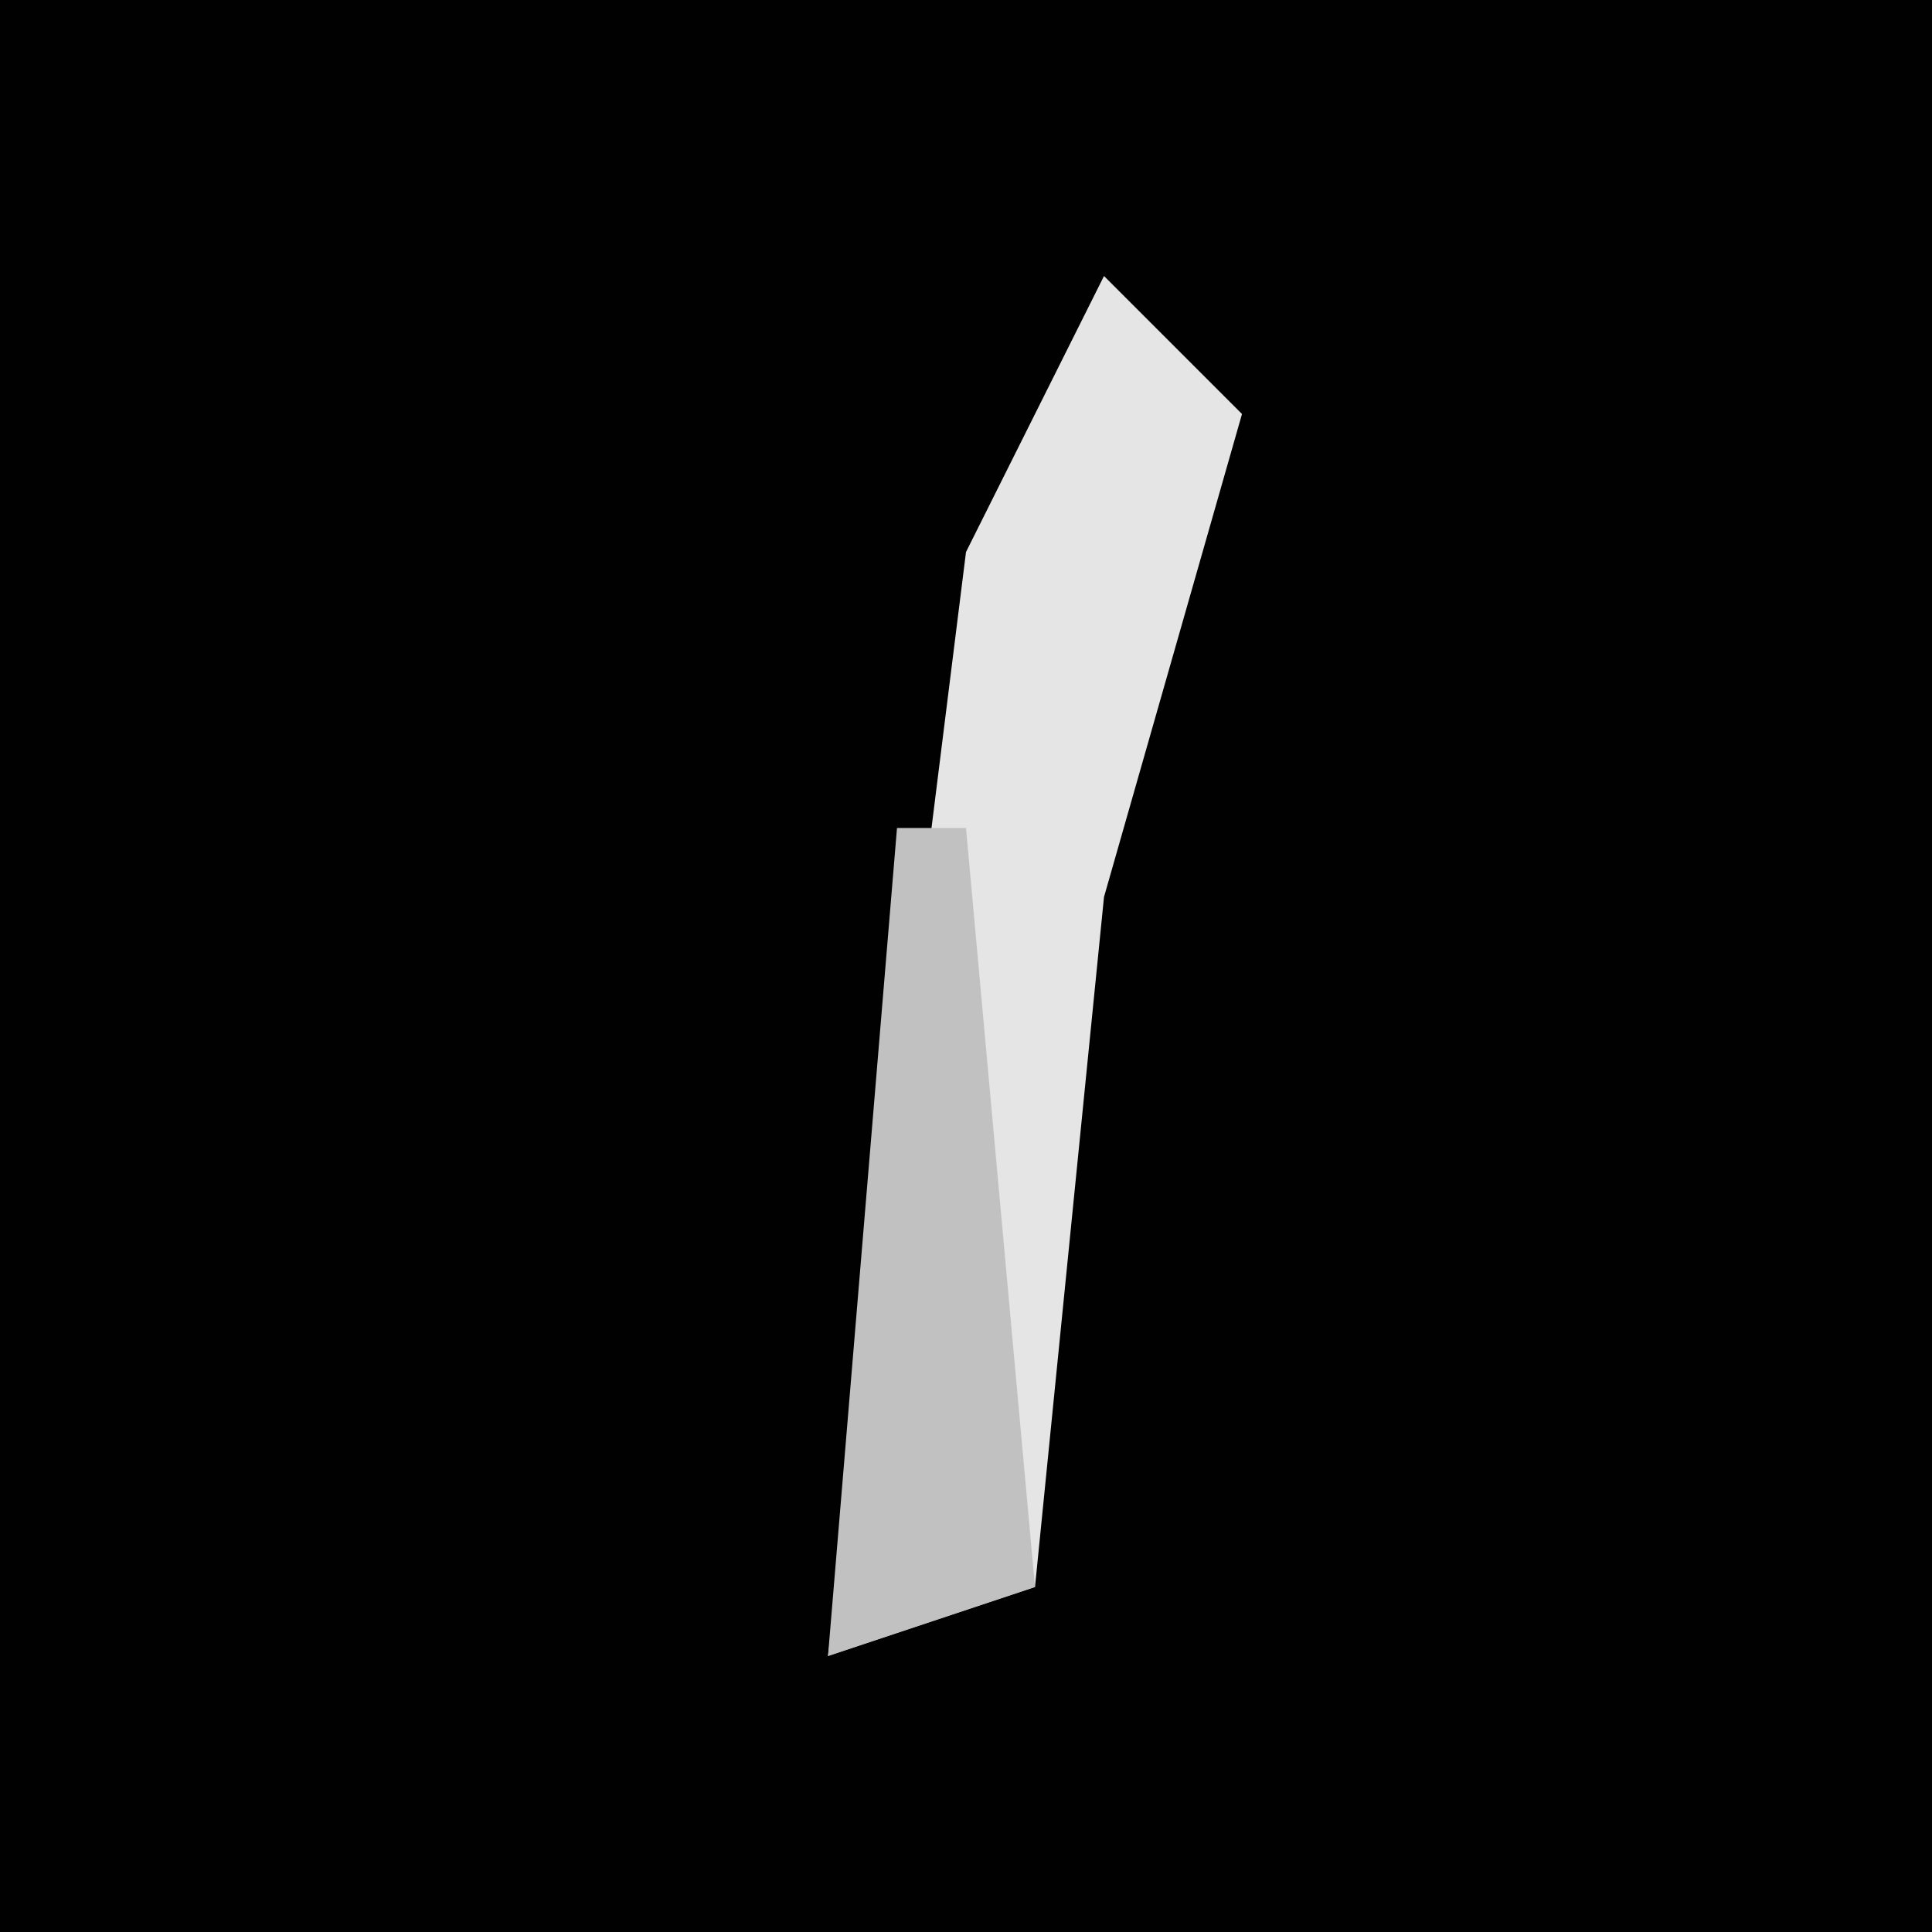 <?xml version="1.0" encoding="UTF-8"?>
<svg version="1.1" xmlns="http://www.w3.org/2000/svg" width="28" height="28">
<path d="M0,0 L28,0 L28,28 L0,28 Z " fill="#010101" transform="translate(0,0)"/>
<path d="M0,0 L2,2 L0,9 L-1,19 L-4,20 L-2,4 Z " fill="#E5E5E5" transform="translate(16,4)"/>
<path d="M0,0 L1,0 L2,11 L-1,12 Z " fill="#C1C1C1" transform="translate(13,12)"/>
</svg>
